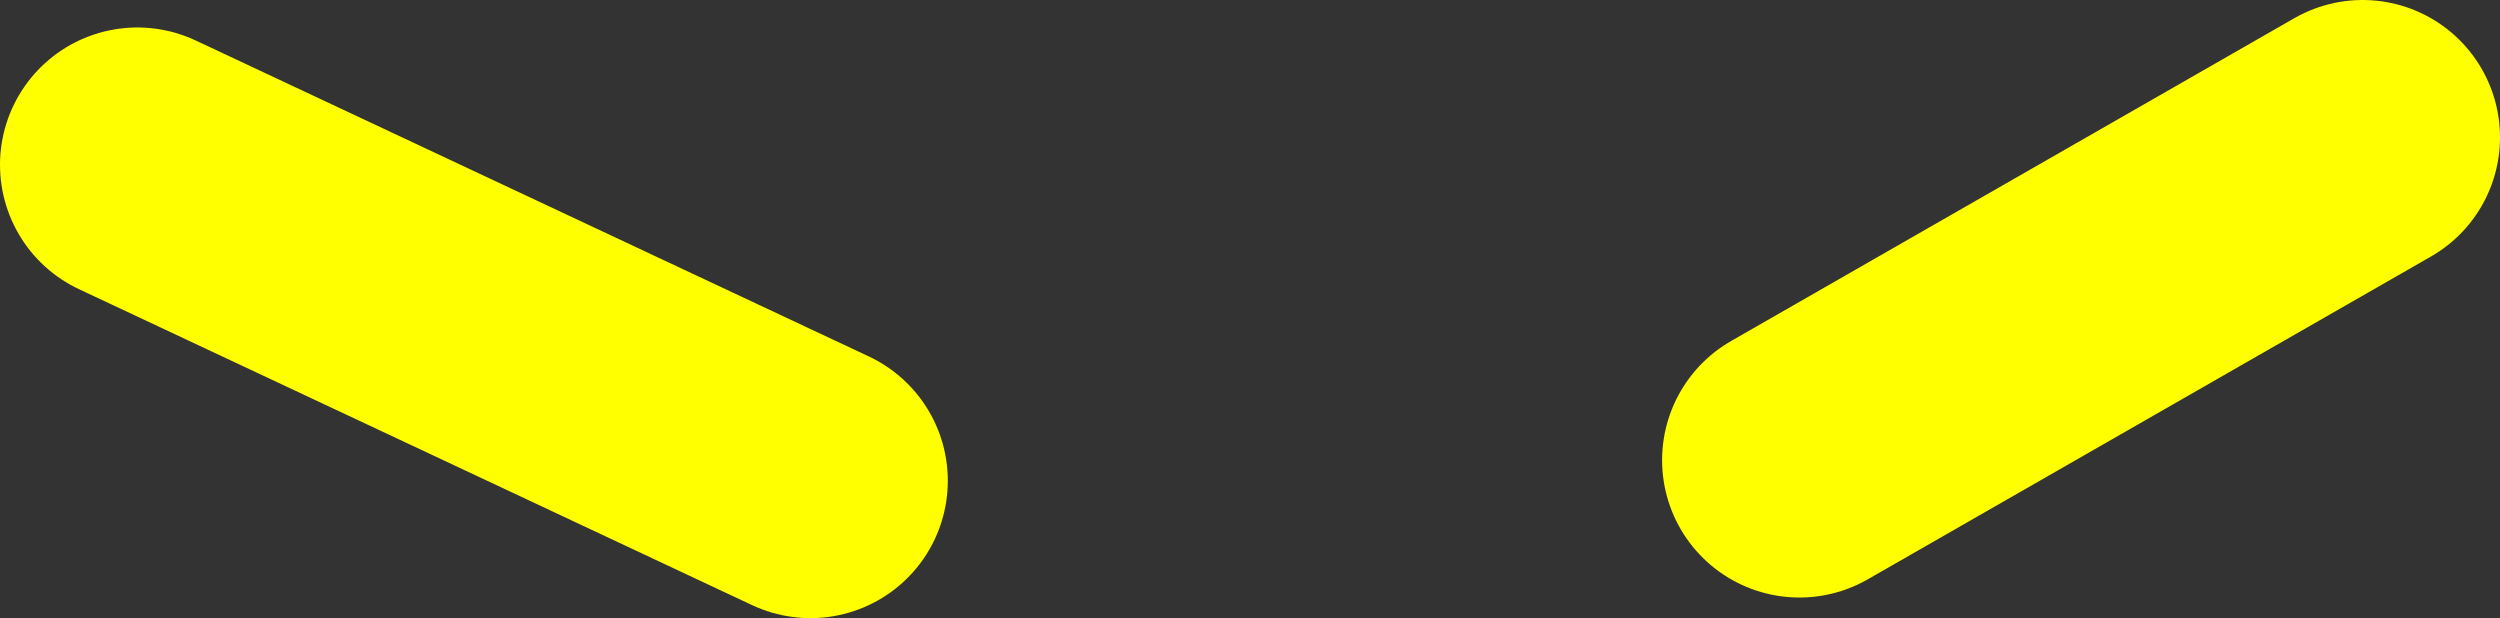 <?xml version="1.0" encoding="UTF-8" standalone="no"?>
<svg xmlns:xlink="http://www.w3.org/1999/xlink" height="4.5px" width="18.2px" xmlns="http://www.w3.org/2000/svg">
  <rect width="100%" height="100%" fill="#333333" stroke="none"/>
  <g transform="matrix(1.0, 0.0, 0.0, 1.0, 1.0, 1.0)">
    <path d="M0.0 0.2 L4.9 2.5 M12.1 2.35 L16.2 0.0" fill="none" stroke="#ffff00" stroke-linecap="round" stroke-linejoin="round" stroke-width="2.0"/>
  </g>
</svg>
